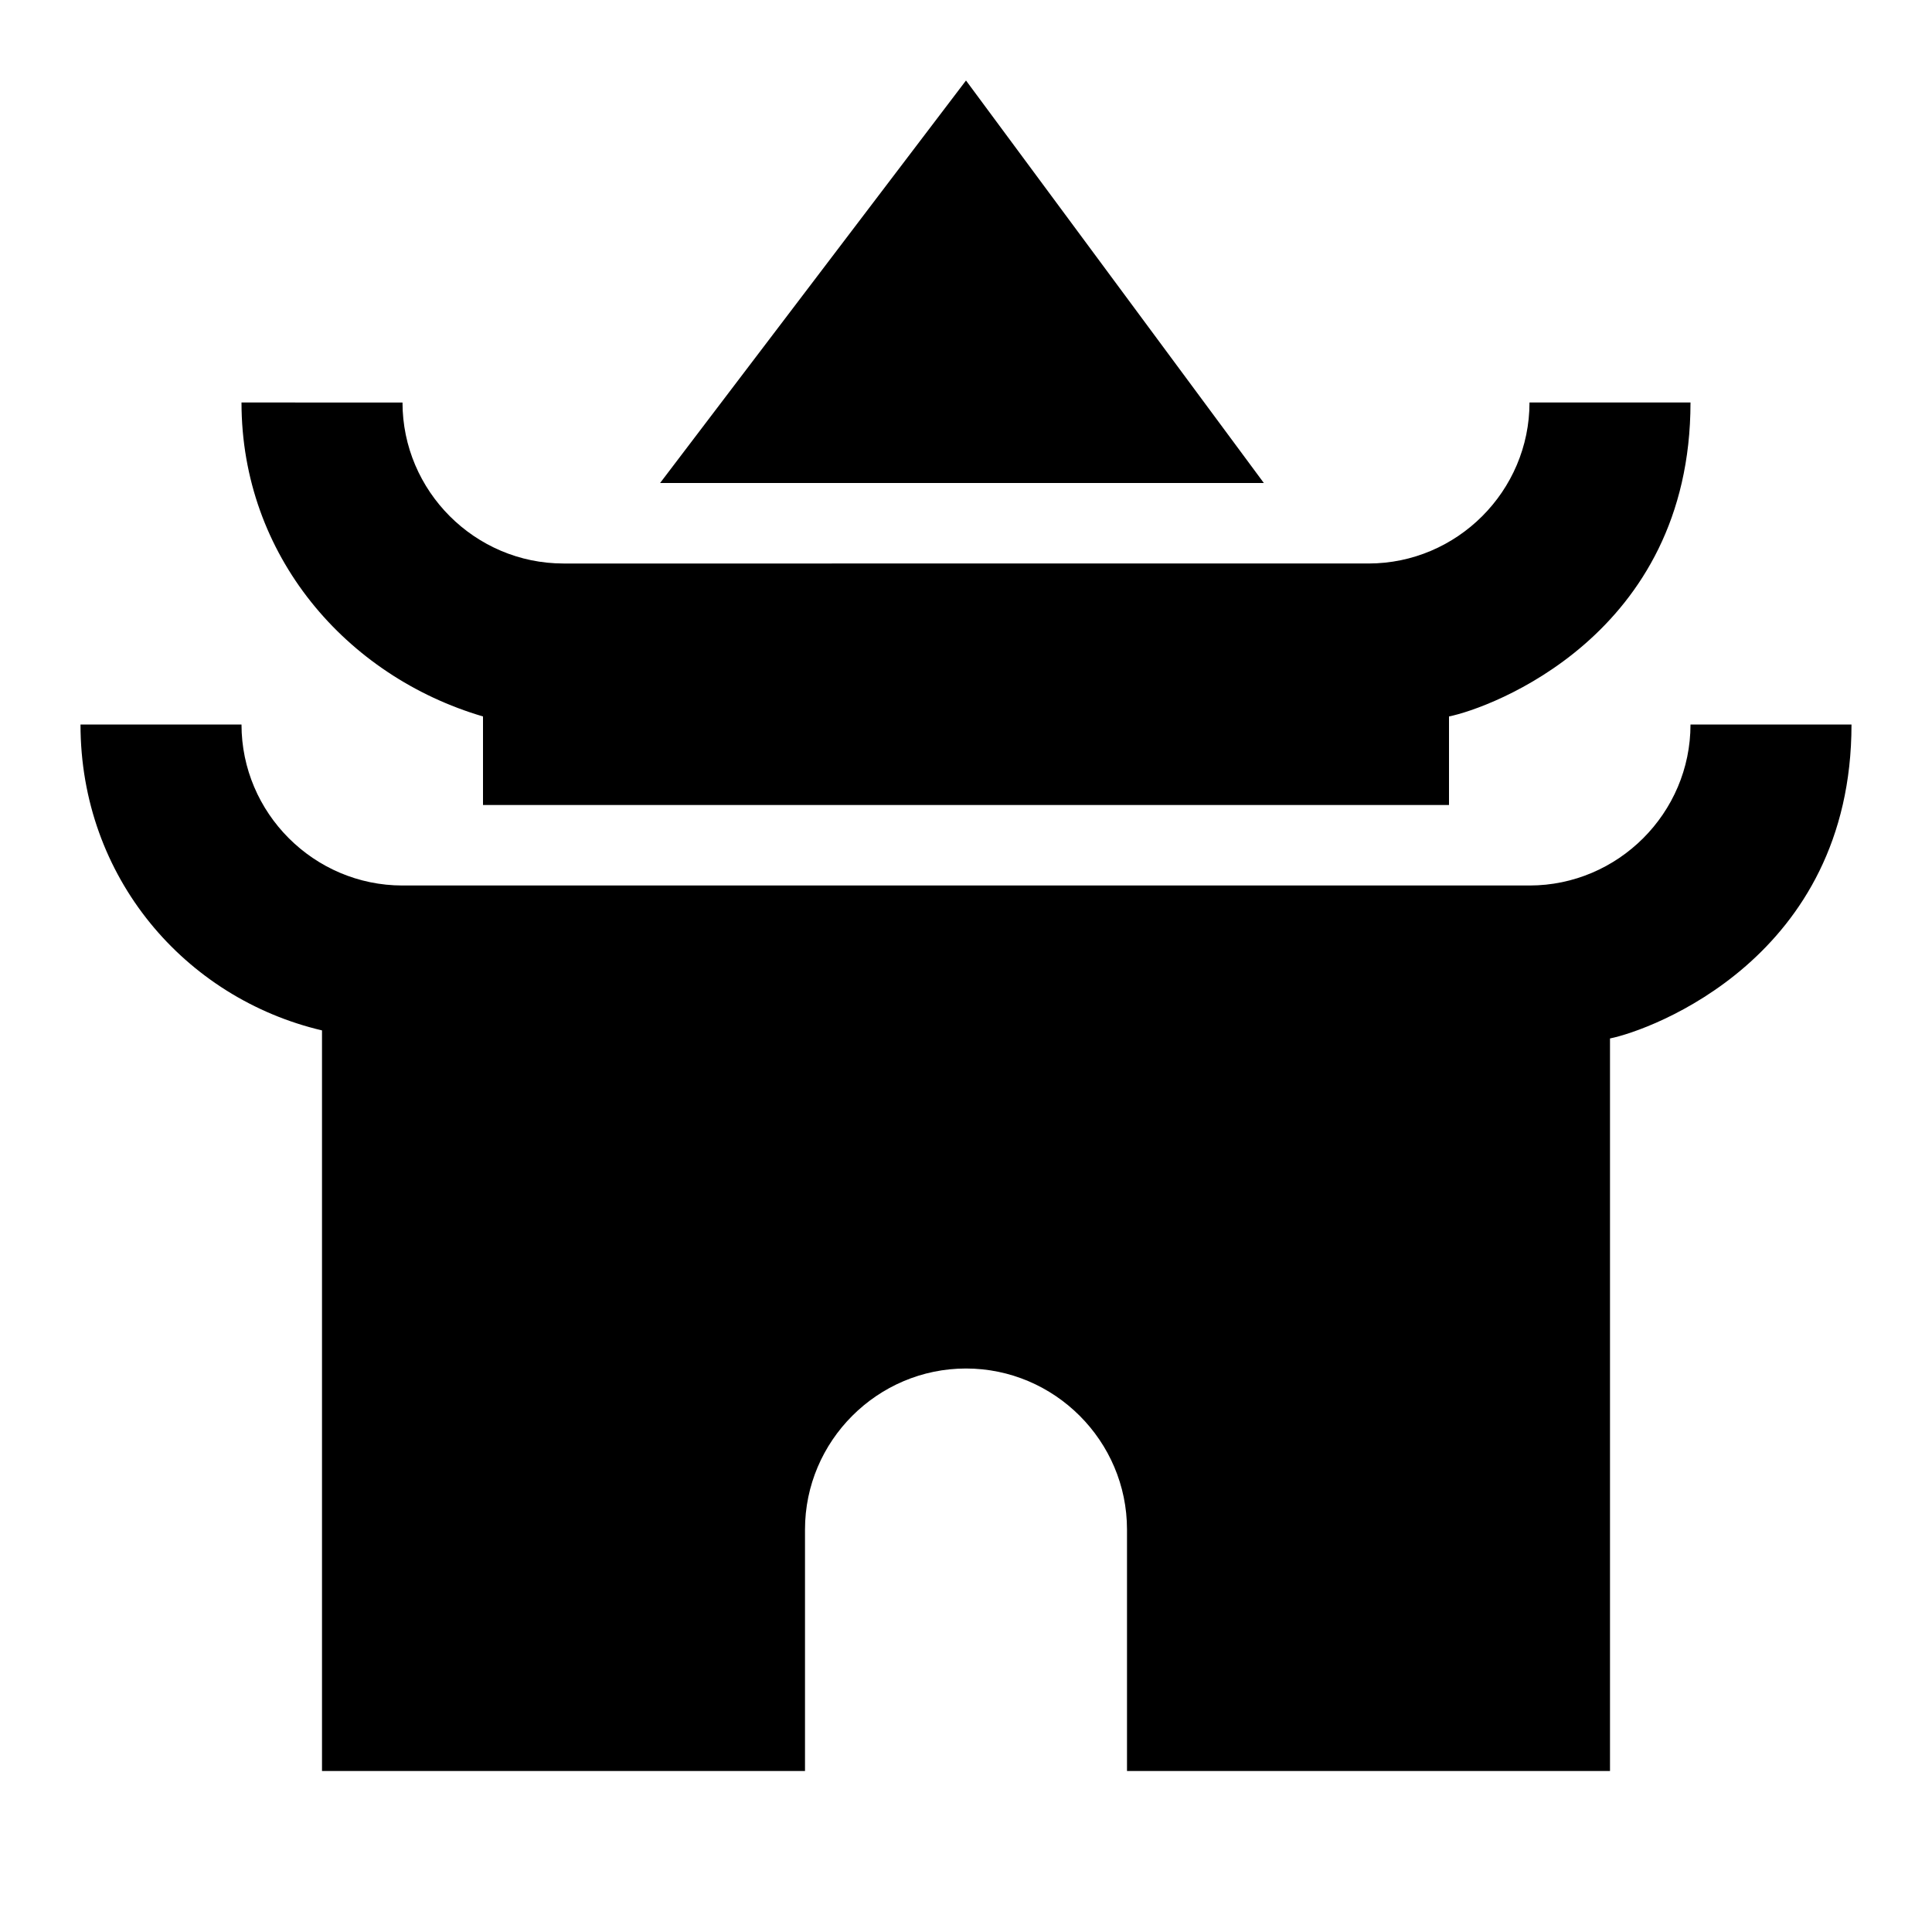 <svg xmlns="http://www.w3.org/2000/svg" xmlns:xlink="http://www.w3.org/1999/xlink" width="24" height="24" viewBox="0 0 24 24"><path fill="currentColor" d="M21 9c0 1.1-.9 2-2 2H5c-1.1 0-2-.9-2-2H1c0 1.9 1.3 3.4 3 3.8V22h6v-3c0-1.1.9-2 2-2s2 .9 2 2v3h6v-9.1c.5-.1 3-1 3-3.9zM6 8.9V10h12V8.9c.5-.1 3-1 3-3.9h-2c0 1.1-.9 2-2 2H7c-1.1 0-2-.9-2-2H3c0 1.9 1.3 3.4 3 3.9M12 1L8.2 6h7.5z"/></svg>